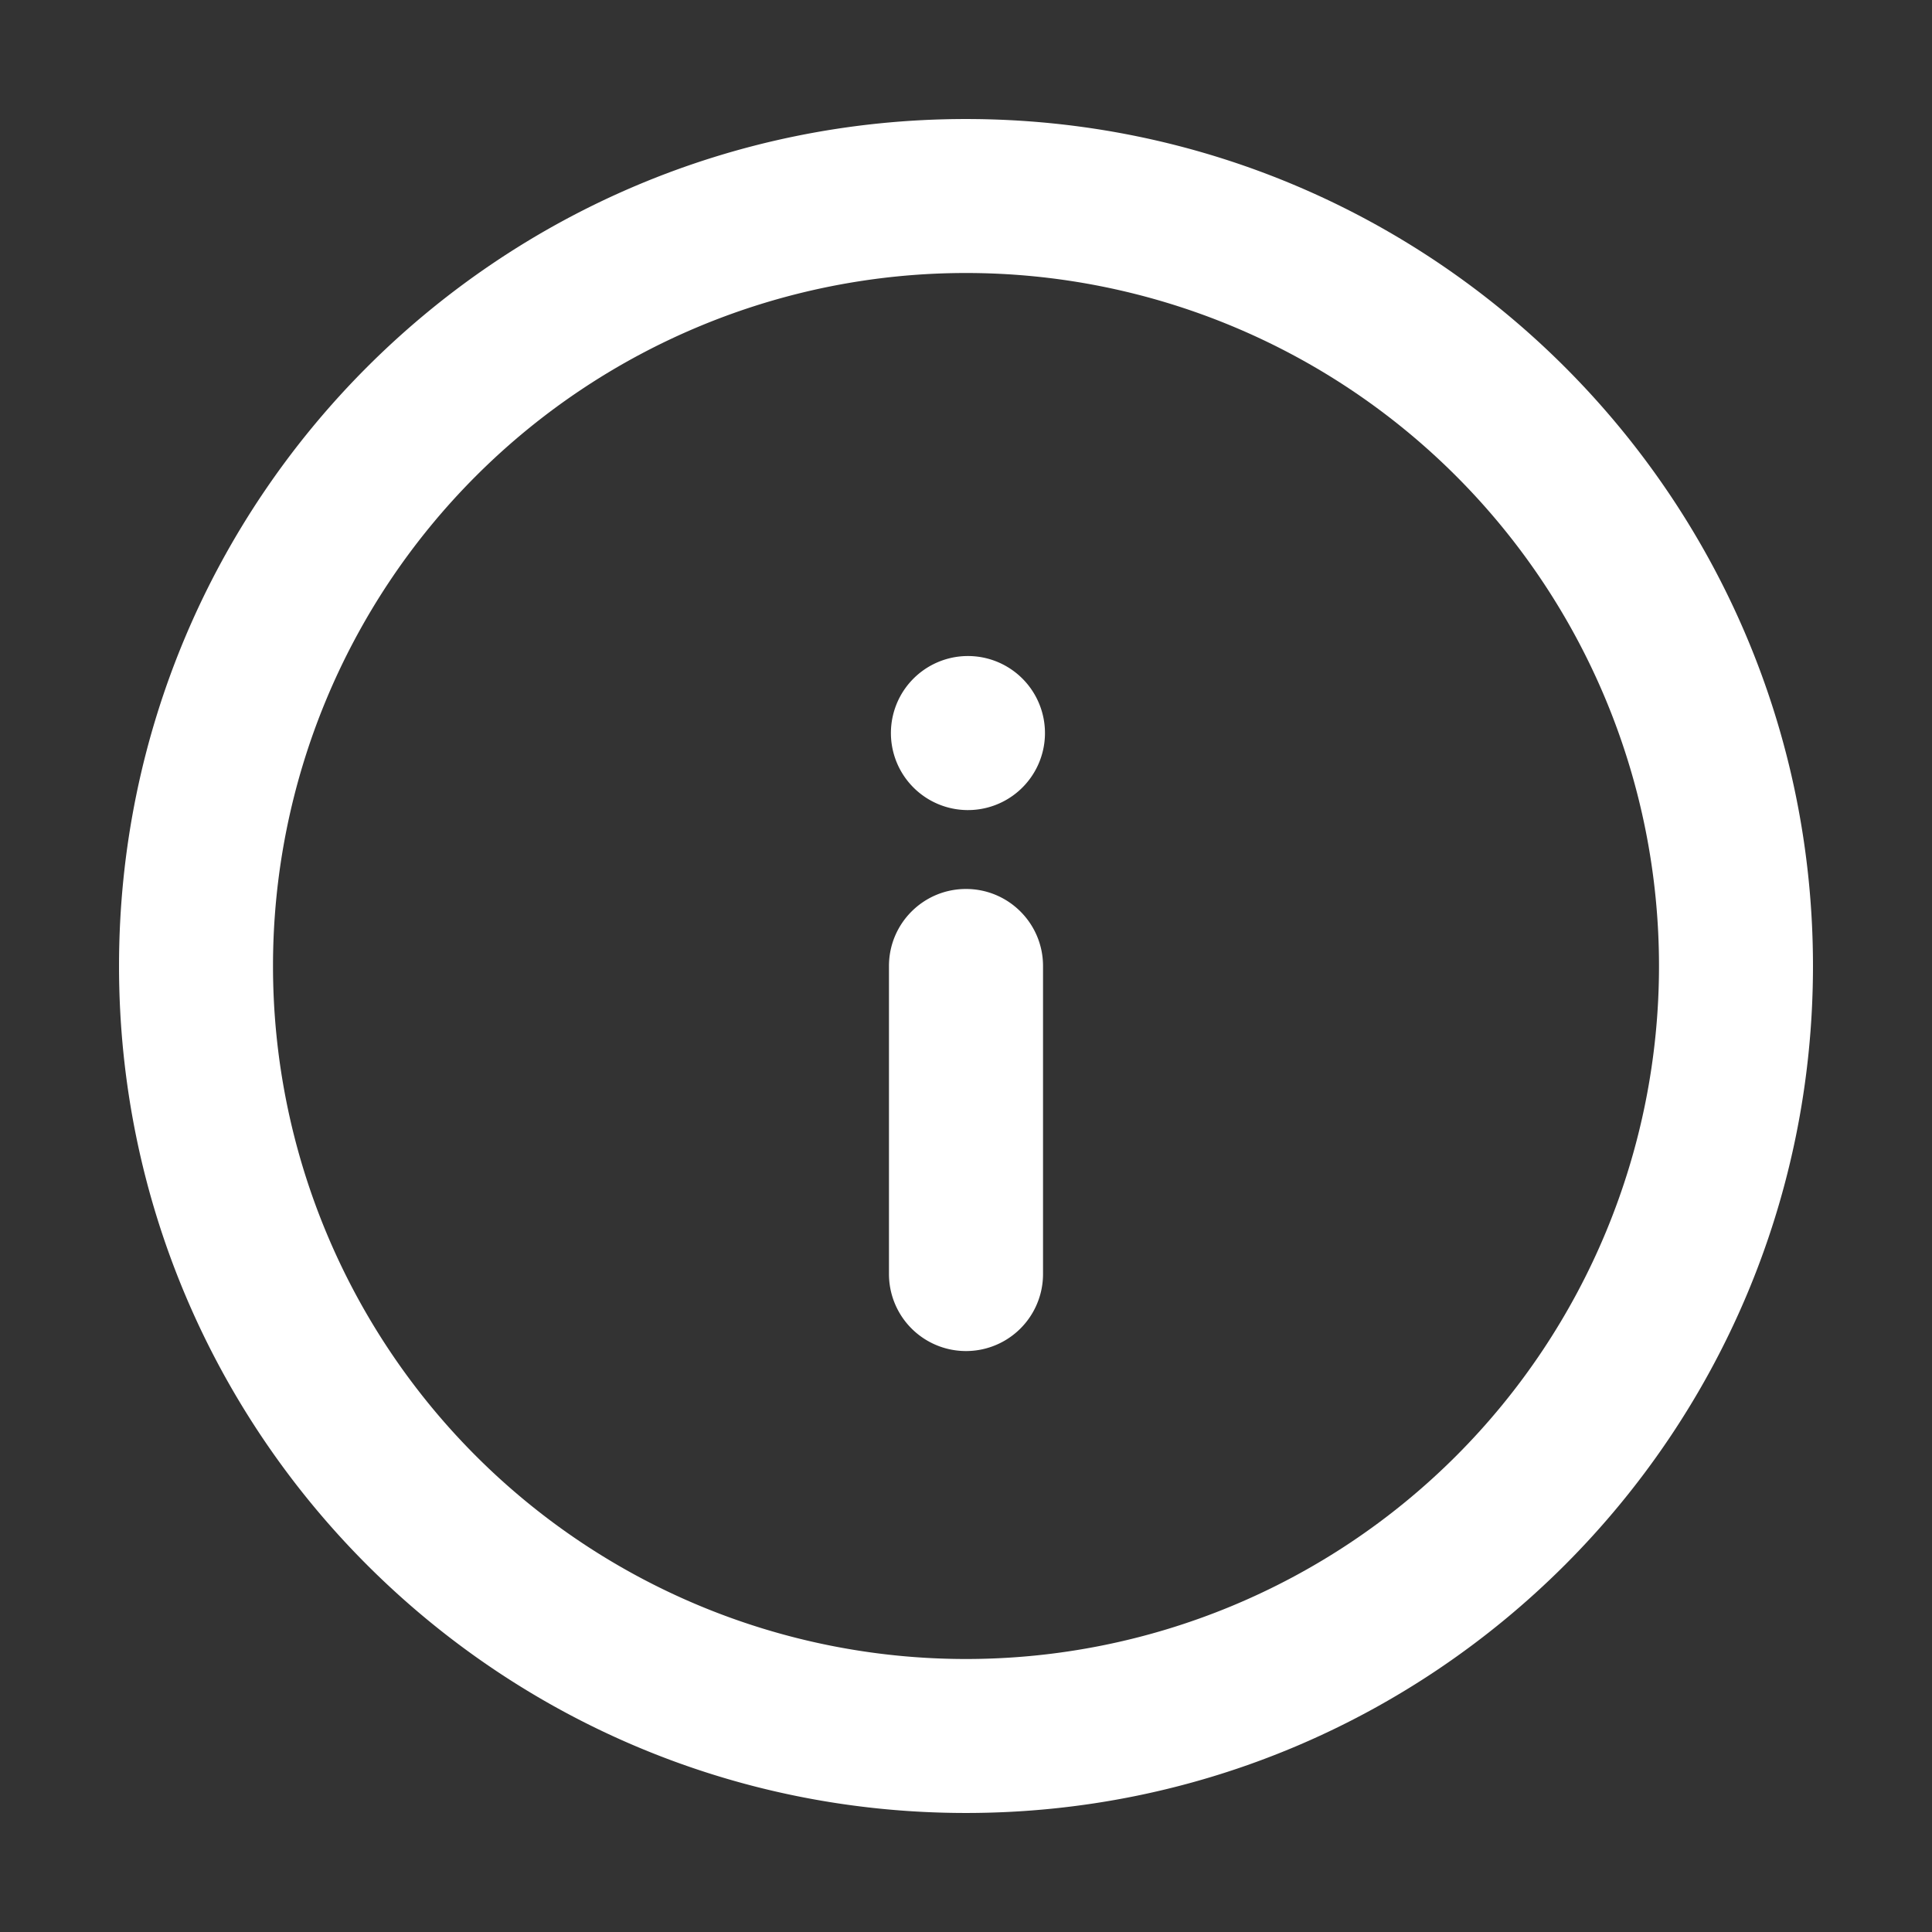 <?xml version="1.0" standalone="no"?><!DOCTYPE svg PUBLIC "-//W3C//DTD SVG 1.1//EN" "http://www.w3.org/Graphics/SVG/1.1/DTD/svg11.dtd"><svg t="1610350803406" class="icon" viewBox="0 0 1024 1024" version="1.1" xmlns="http://www.w3.org/2000/svg" p-id="9515" xmlns:xlink="http://www.w3.org/1999/xlink" width="22px" height="22px"><rect x="0" y="0" width="1024" height="1024" fill="#333333" stroke="none"/><defs><style type="text/css"></style></defs><path d="M483.15 360.715a40.826 40.826 0 1 1 57.7 57.7 40.826 40.826 0 0 1-57.7-57.7zM512 471.174c22.528 0 40.826 18.254 40.826 40.826v163.261a40.826 40.826 0 0 1-81.653 0V512c0-22.528 18.254-40.826 40.826-40.826z m0-326.478a367.304 367.304 0 0 0-367.304 367.304A367.304 367.304 0 0 0 512 879.304a367.304 367.304 0 0 0 367.304-367.304A367.304 367.304 0 0 0 512 144.696z m0-81.608c247.942 0 448.913 200.971 448.913 448.913S759.986 960.913 512 960.913 63.087 759.986 63.087 512 264.014 63.087 512 63.087z" fill="#ffffff" p-id="9516"></path></svg>
